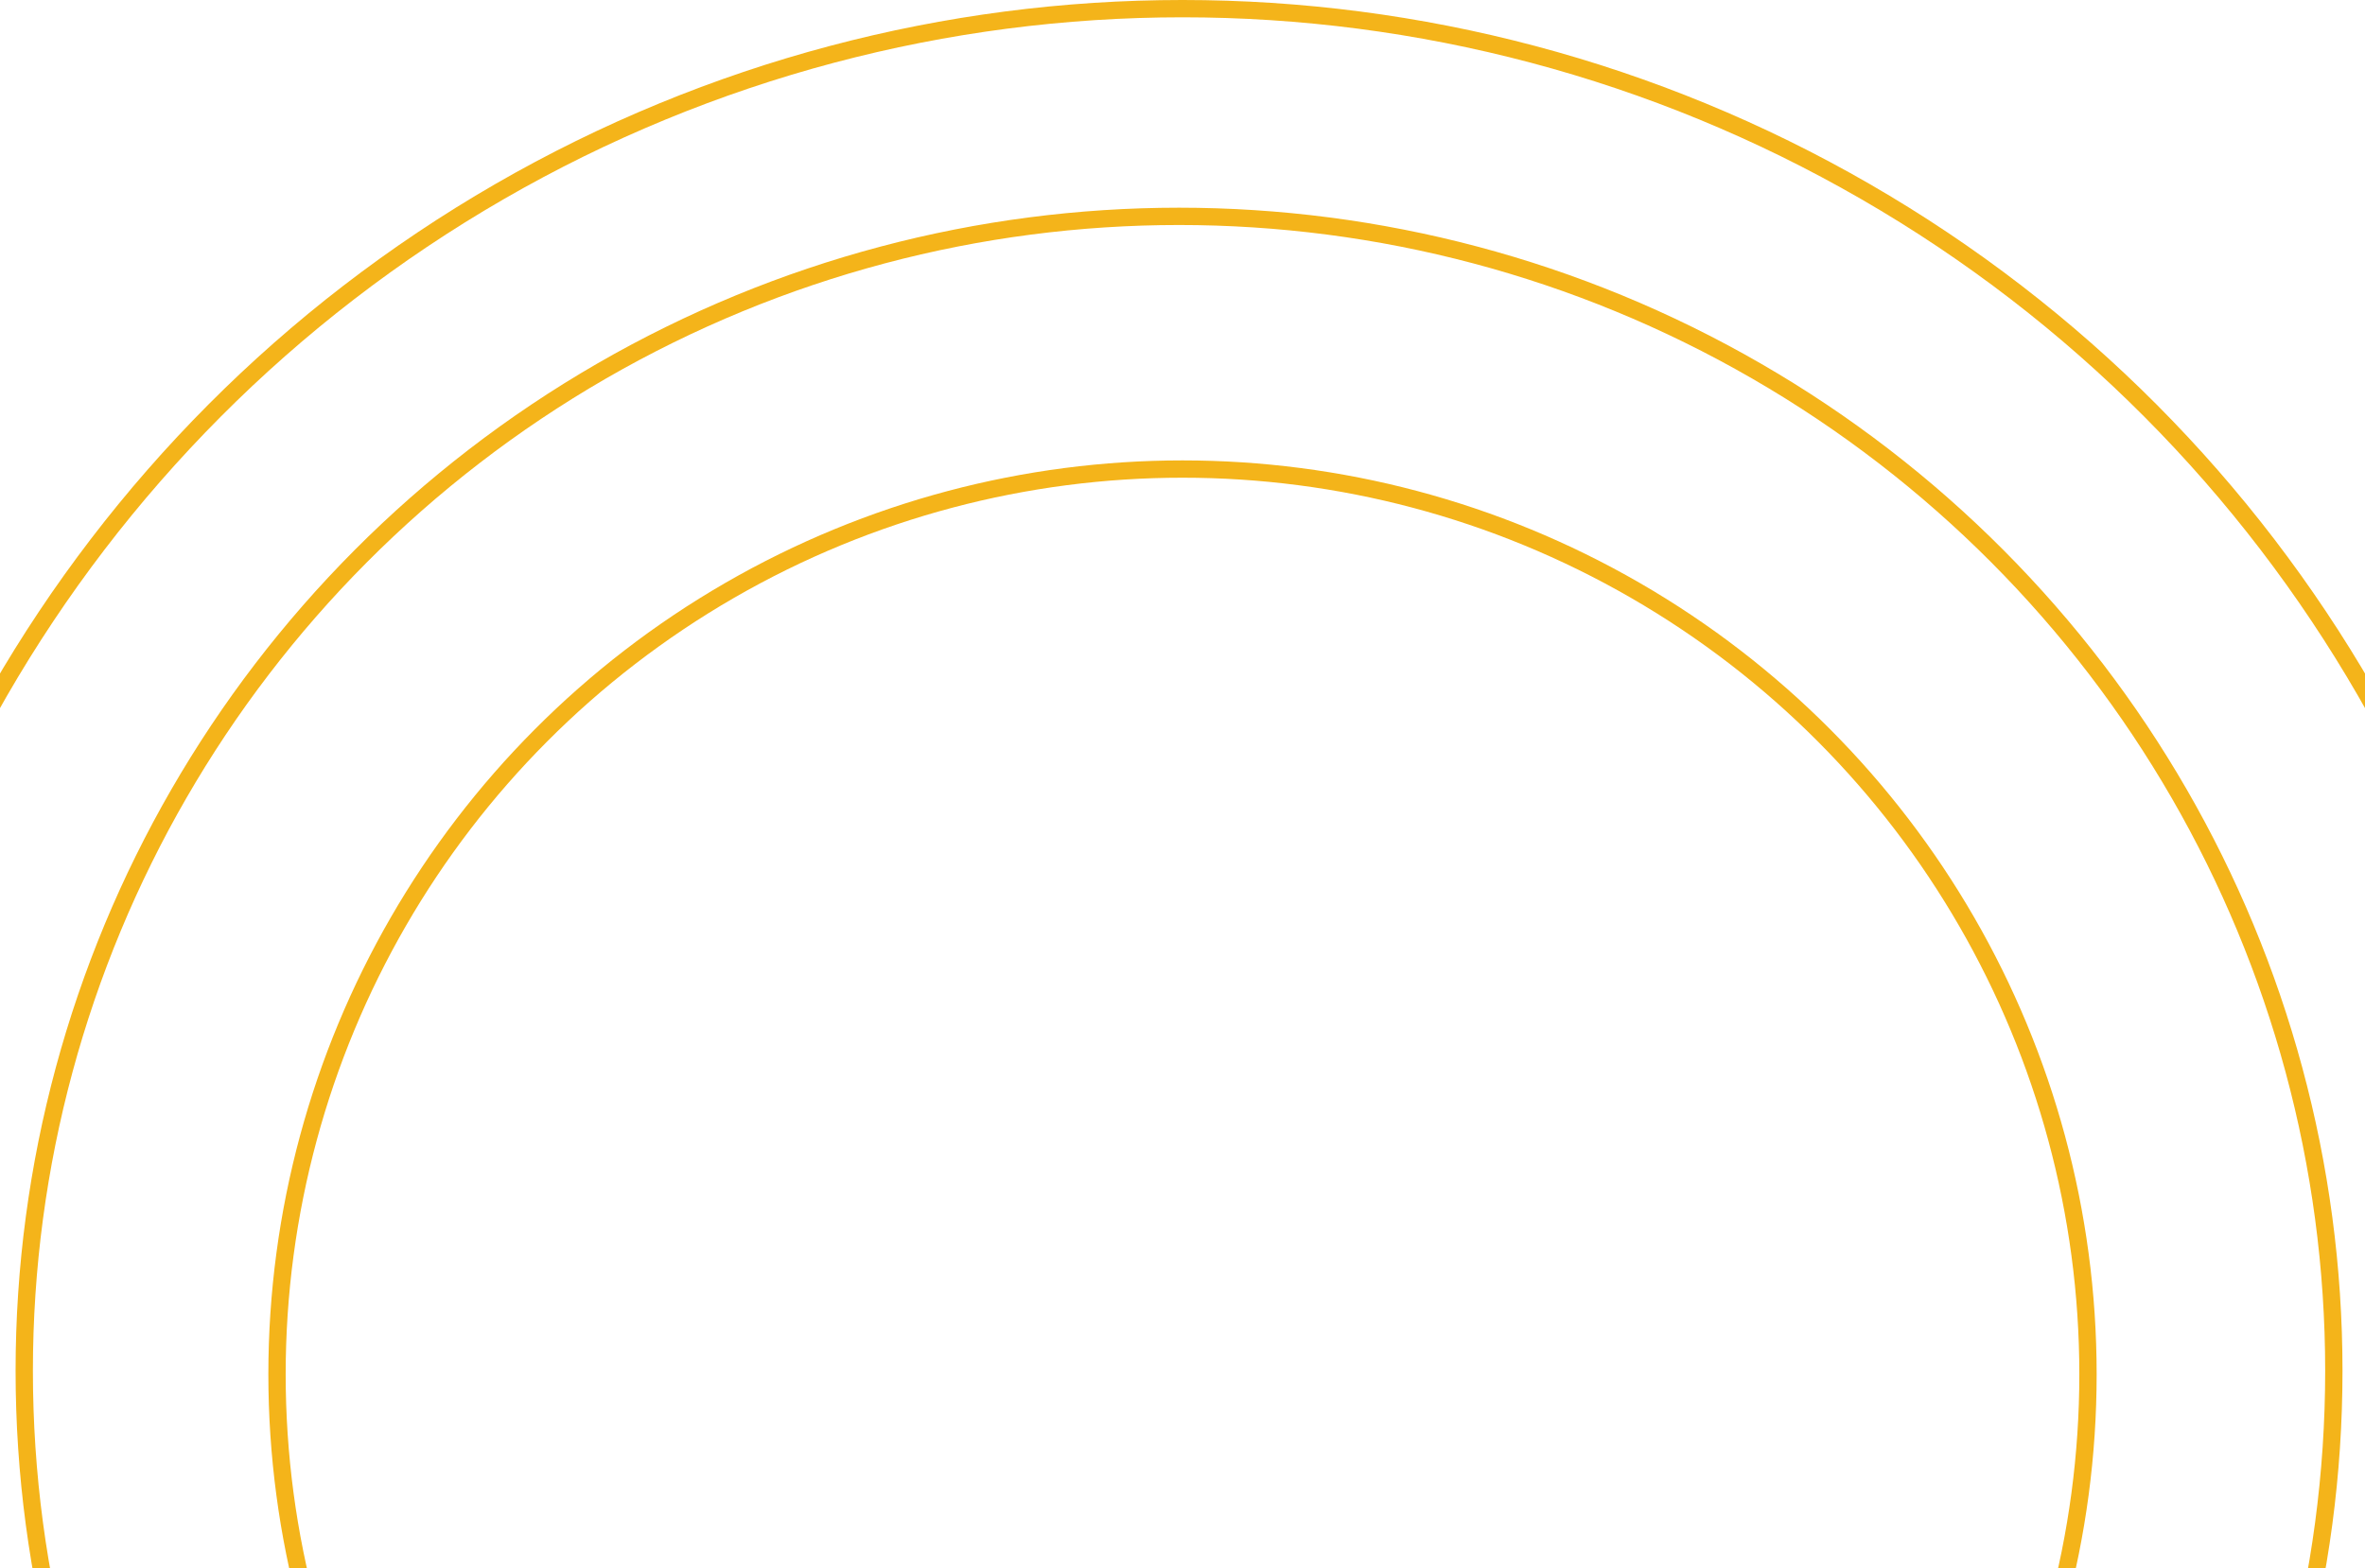 <svg xmlns="http://www.w3.org/2000/svg" xmlns:xlink="http://www.w3.org/1999/xlink" width="1366" height="906" viewBox="0 0 1366 906">
  <defs>
    <clipPath id="clip-background-image">
      <rect width="1366" height="906"/>
    </clipPath>
  </defs>
  <g id="background-image" clip-path="url(#clip-background-image)">
    <g id="Group_1200" data-name="Group 1200" transform="translate(96.348 -19.653)">
      <g id="Ellipse_142" data-name="Ellipse 142" transform="translate(58.653 285.653)" fill="rgba(255,255,255,0)" stroke="#f4b41a" stroke-width="10">
        <circle cx="528" cy="528" r="528" stroke="none"/>
        <circle cx="528" cy="528" r="523" fill="none"/>
      </g>
      <g id="Ellipse_147" data-name="Ellipse 147" transform="translate(-87.347 139.653)" fill="rgba(255,255,255,0)" stroke="#f4b41a" stroke-width="10">
        <circle cx="672" cy="672" r="672" stroke="none"/>
        <circle cx="672" cy="672" r="667" fill="none"/>
      </g>
      <g id="Ellipse_143" data-name="Ellipse 143" transform="translate(-207.347 19.653)" fill="rgba(255,255,255,0)" stroke="#f4b41a" stroke-width="10">
        <circle cx="794" cy="794" r="794" stroke="none"/>
        <circle cx="794" cy="794" r="789" fill="none"/>
      </g>
    </g>
  </g>
</svg>
